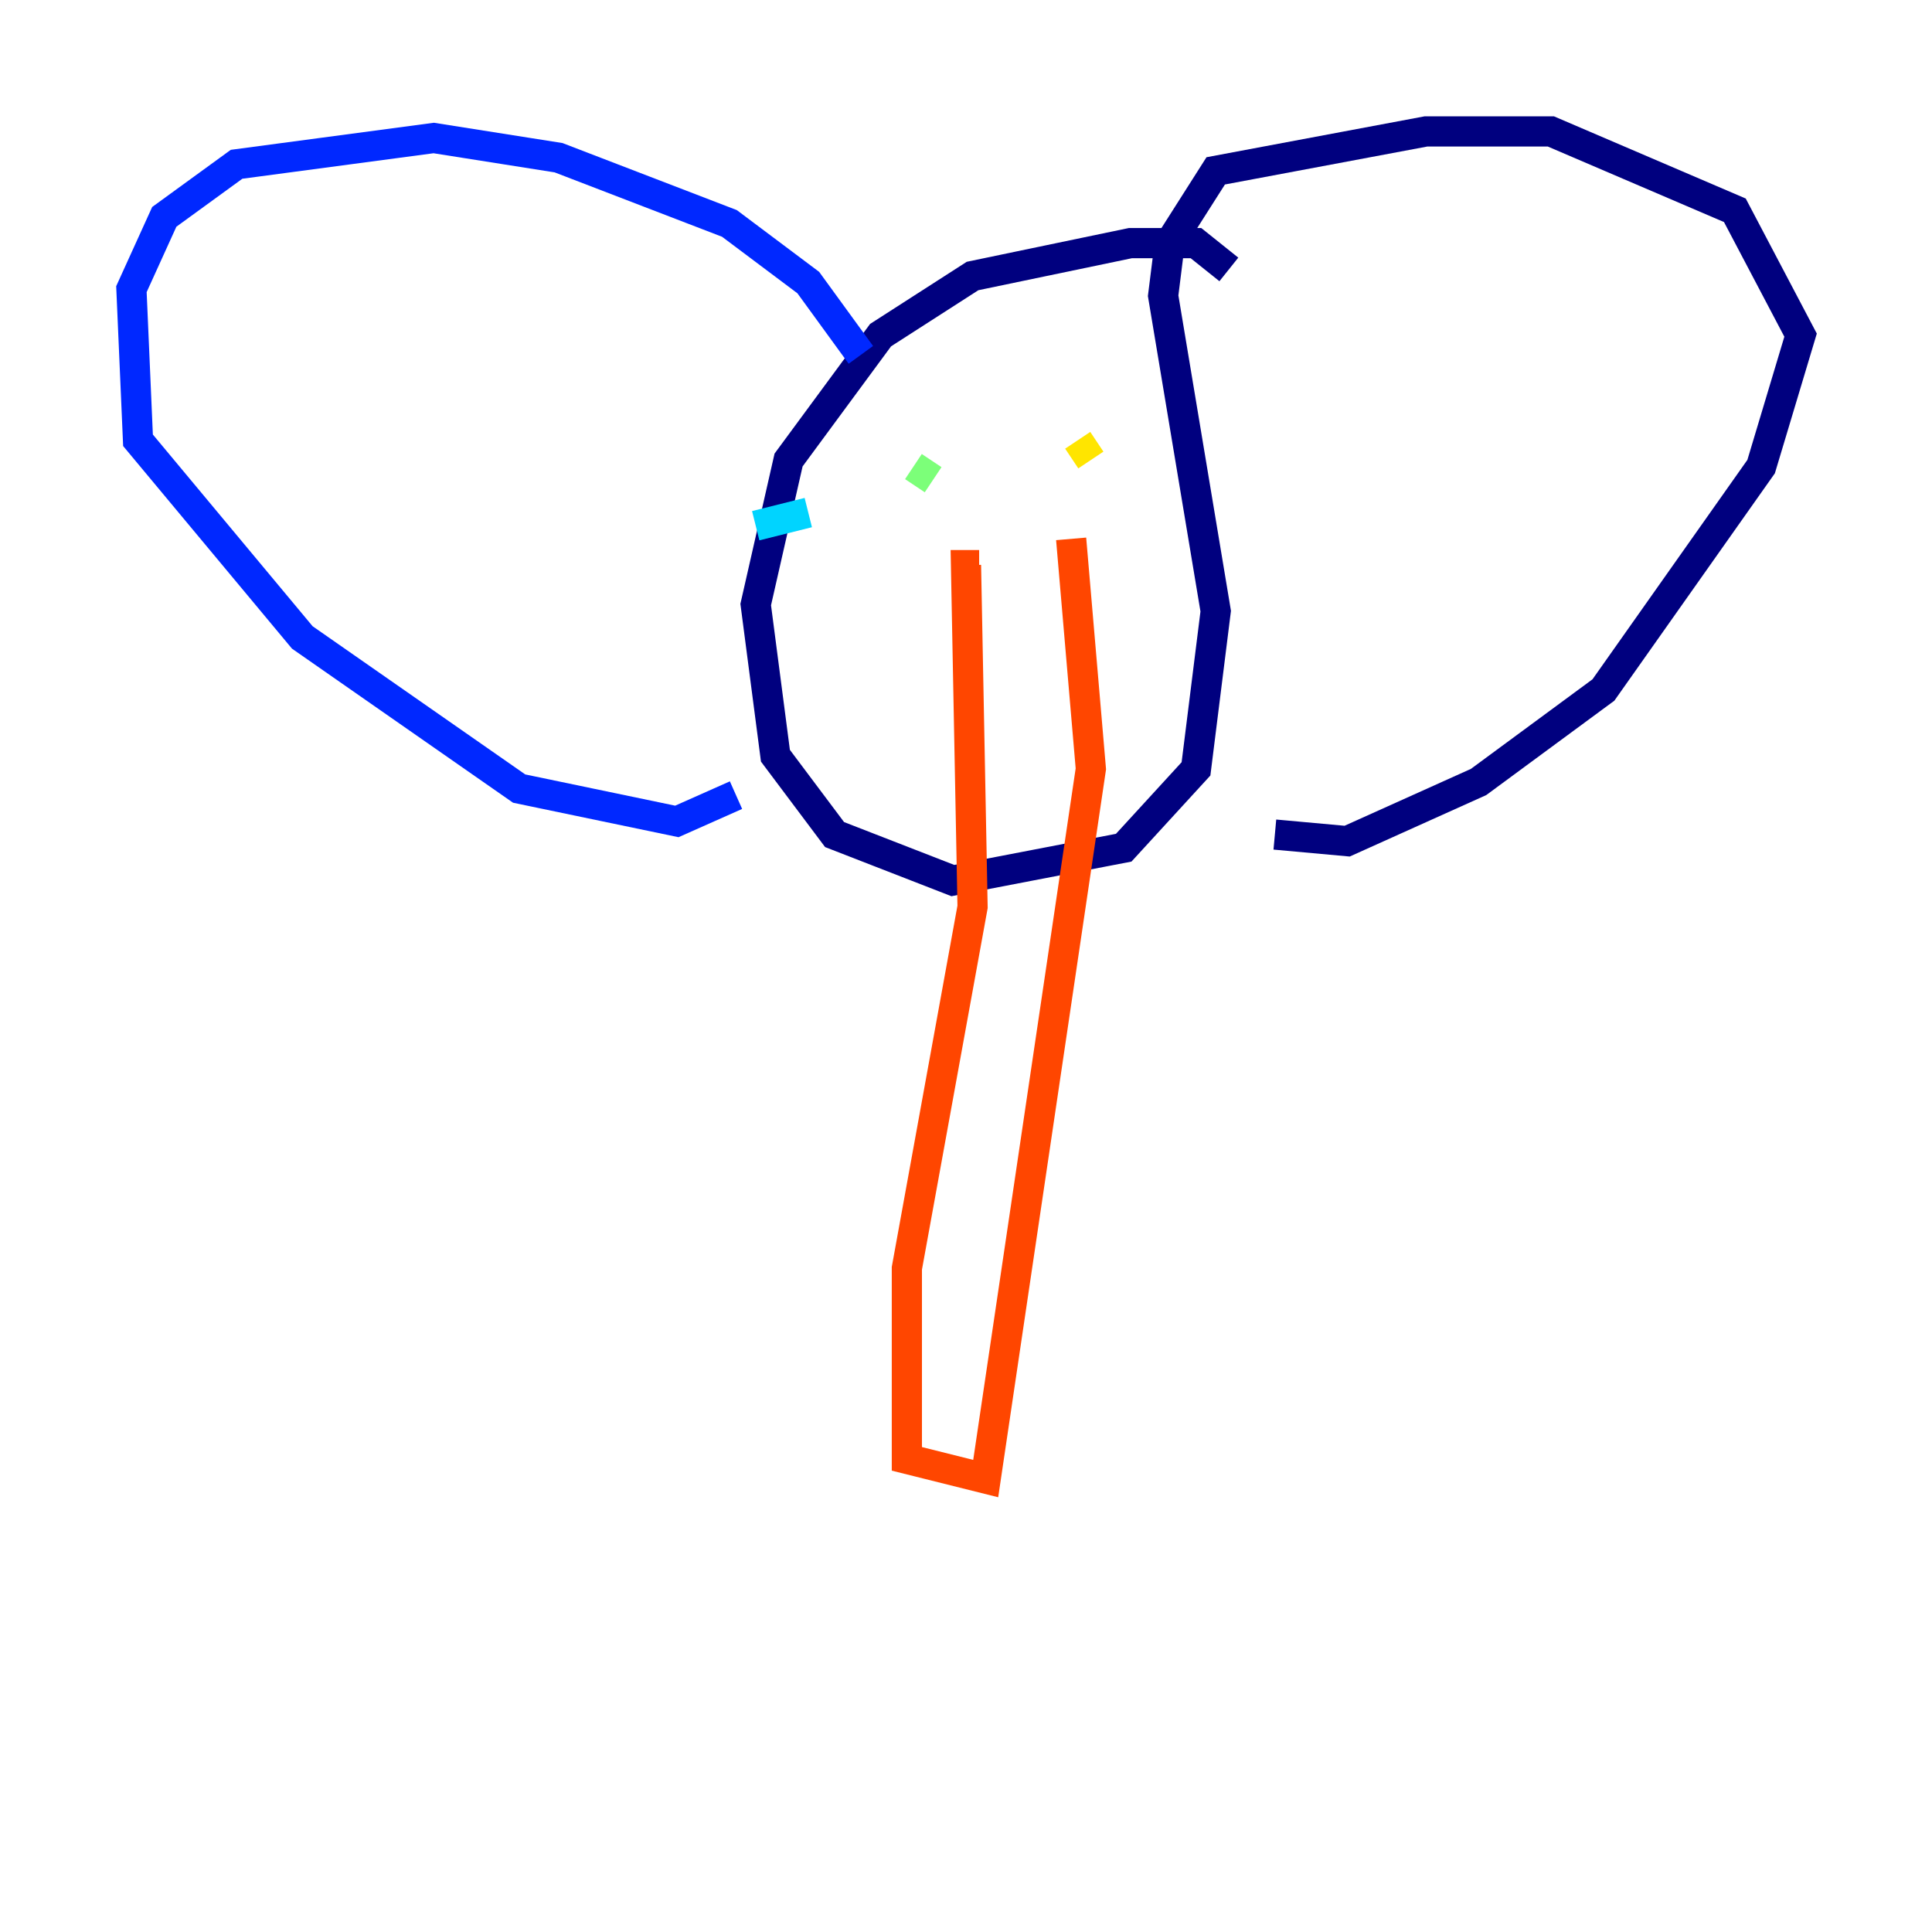 <?xml version="1.0" encoding="utf-8" ?>
<svg baseProfile="tiny" height="128" version="1.2" viewBox="0,0,128,128" width="128" xmlns="http://www.w3.org/2000/svg" xmlns:ev="http://www.w3.org/2001/xml-events" xmlns:xlink="http://www.w3.org/1999/xlink"><defs /><polyline fill="none" points="81.415,17.85 79.238,16.109 74.884,16.109 64.435,18.286 58.34,22.204 52.245,30.476 50.068,40.054 51.374,50.068 55.292,55.292 63.129,58.34 74.449,56.163 79.238,50.939 80.544,40.49 77.061,19.592 77.497,16.109 80.544,11.32 94.476,8.707 102.748,8.707 114.939,13.932 119.293,22.204 116.68,30.912 106.231,45.714 97.959,51.809 89.252,55.728 84.463,55.292" stroke="#00007f" stroke-width="2" /><polyline fill="none" points="57.034,23.51 53.551,18.721 48.327,14.803 37.007,10.449 28.735,9.143 15.674,10.884 10.884,14.367 8.707,19.157 9.143,29.17 20.027,42.231 34.395,52.245 44.843,54.422 48.762,52.68" stroke="#0028ff" stroke-width="2" /><polyline fill="none" points="50.068,34.83 53.551,33.959" stroke="#00d4ff" stroke-width="2" /><polyline fill="none" points="60.517,30.912 61.823,31.782" stroke="#7cff79" stroke-width="2" /><polyline fill="none" points="71.401,29.17 72.272,30.476" stroke="#ffe500" stroke-width="2" /><polyline fill="none" points="64.871,37.442 64.0,37.442 64.435,60.082 60.082,84.027 60.082,96.653 65.306,97.959 72.272,50.939 70.966,35.701" stroke="#ff4600" stroke-width="2" /><polyline fill="none" points="60.952,95.782 60.952,95.782" stroke="#7f0000" stroke-width="2" /></svg>